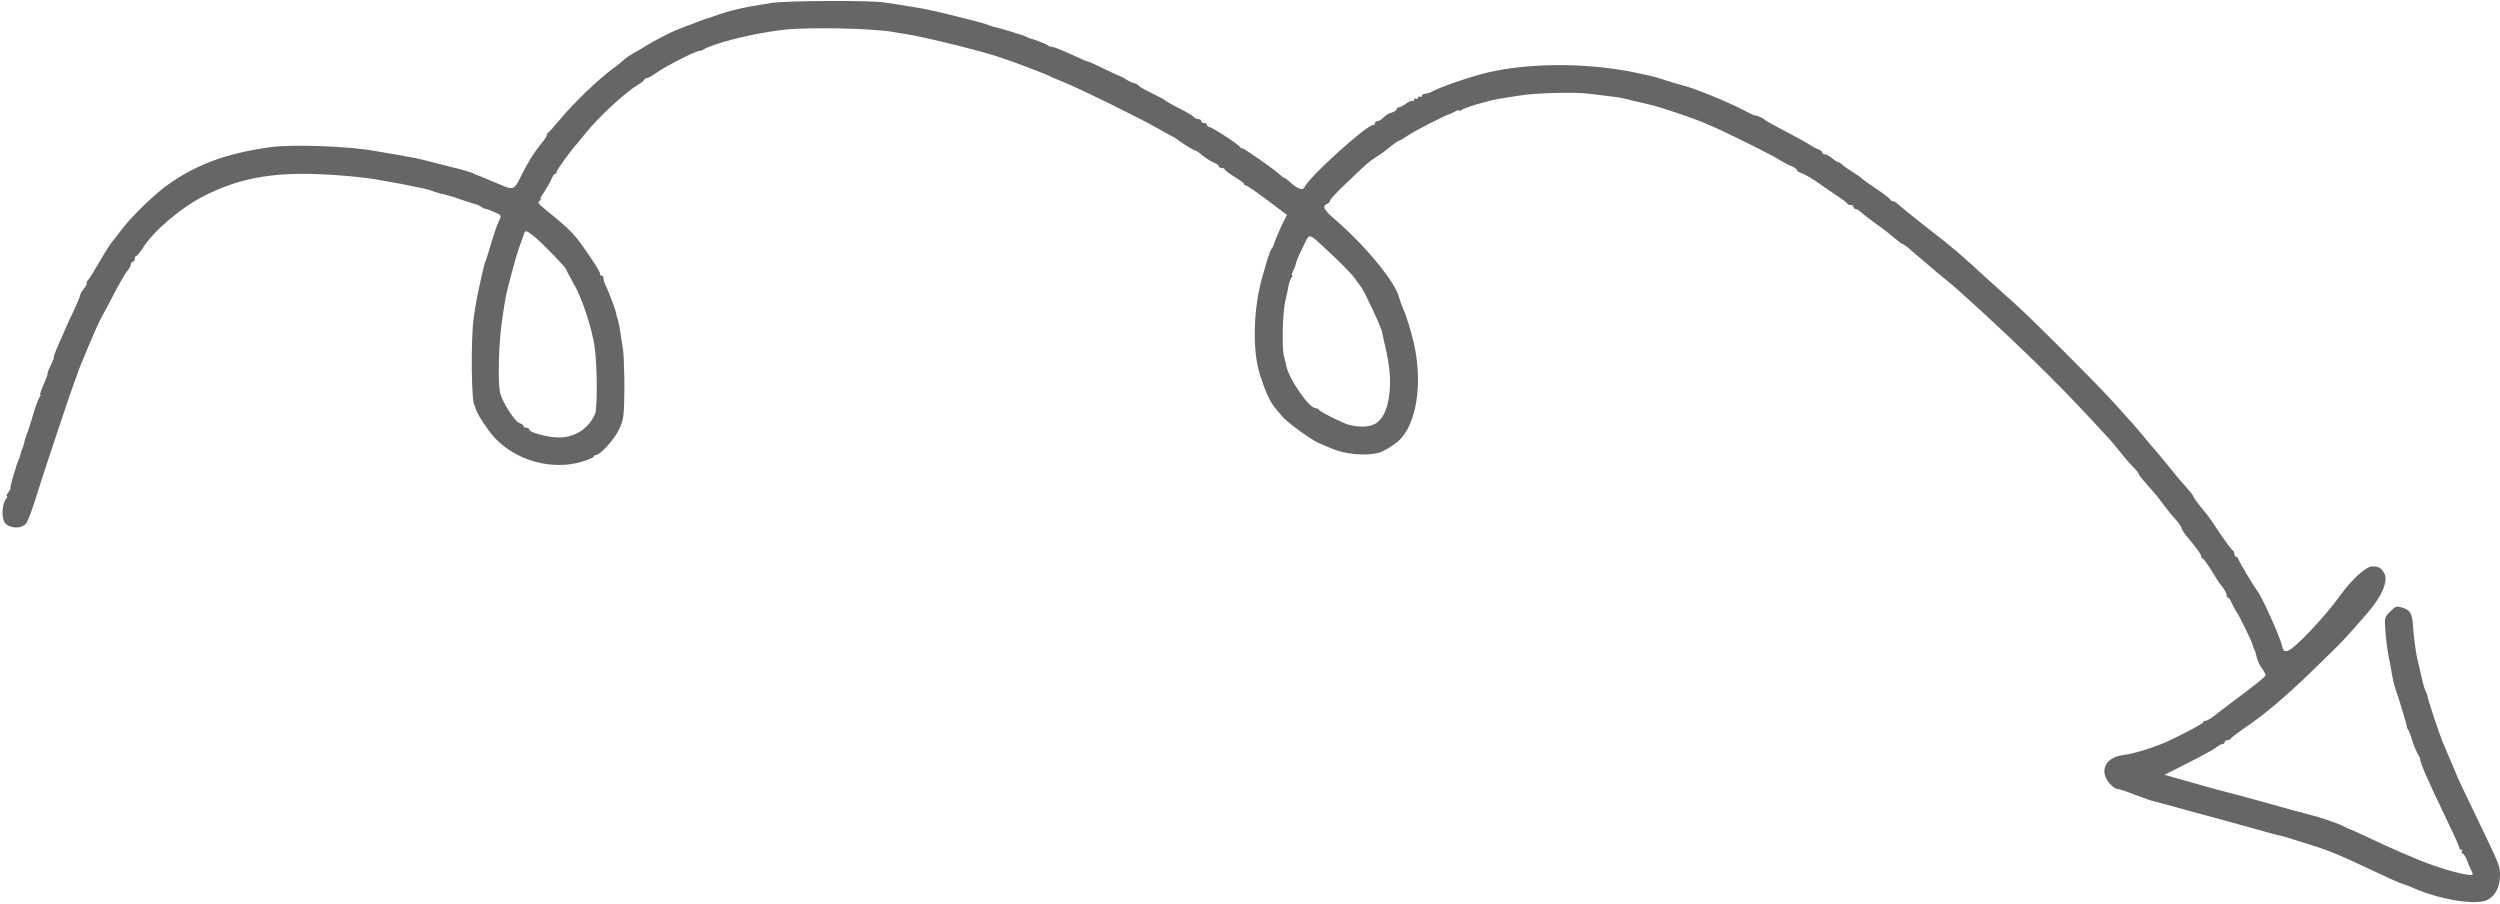 <svg version="1.0" xmlns="http://www.w3.org/2000/svg"
 width="1280pt" height="463pt" viewBox="0 0 1280 463"
 preserveAspectRatio="xMidYMid meet">
<g transform="translate(0,463) scale(0.1,-0.1)"
fill="#666" stroke="none">
<path d="M3950 4615 c-144 -22 -212 -38 -298 -69 -23 -8 -44 -15 -47 -15 -3
-1 -21 -8 -41 -16 -20 -8 -38 -15 -40 -15 -1 0 -15 -5 -31 -12 -15 -6 -30 -12
-33 -13 -19 -7 -121 -59 -145 -75 -16 -11 -47 -29 -68 -40 -21 -12 -46 -29
-55 -38 -10 -10 -33 -28 -52 -42 -73 -52 -208 -182 -280 -270 -25 -30 -48 -56
-52 -58 -5 -2 -8 -8 -8 -14 0 -5 -14 -26 -31 -46 -33 -40 -65 -91 -98 -157
-39 -79 -40 -80 -113 -49 -106 45 -113 47 -118 48 -3 1 -9 4 -15 8 -9 5 -74
24 -115 33 -8 2 -49 13 -90 23 -42 11 -91 23 -110 26 -19 3 -44 7 -55 10 -11
2 -40 7 -65 11 -25 4 -54 9 -65 11 -124 25 -435 37 -545 20 -222 -32 -366 -85
-514 -187 -69 -47 -195 -169 -246 -238 -14 -19 -33 -43 -42 -54 -10 -11 -39
-56 -65 -101 -25 -44 -53 -89 -61 -98 -8 -10 -12 -18 -8 -18 4 0 -2 -12 -13
-26 -12 -15 -21 -31 -21 -36 0 -5 -16 -44 -36 -86 -20 -42 -40 -86 -44 -97 -5
-11 -20 -46 -34 -77 -14 -32 -23 -58 -20 -58 2 0 -5 -18 -16 -40 -11 -22 -18
-40 -16 -40 3 0 -6 -25 -19 -55 -14 -30 -22 -55 -19 -55 4 0 2 -6 -3 -12 -5
-7 -18 -40 -28 -73 -10 -33 -20 -67 -23 -75 -3 -8 -6 -18 -7 -22 -2 -5 -4 -10
-5 -13 -1 -3 -4 -9 -5 -15 -1 -5 -3 -11 -5 -12 -1 -2 -3 -11 -5 -21 -2 -10 -7
-26 -11 -35 -4 -9 -8 -23 -10 -30 -1 -8 -6 -21 -10 -30 -4 -9 -8 -19 -9 -22 0
-3 -8 -30 -18 -60 -9 -30 -15 -58 -14 -61 1 -3 -4 -13 -12 -22 -7 -10 -10 -17
-6 -17 4 0 3 -6 -3 -13 -21 -25 -26 -95 -8 -122 20 -31 84 -35 108 -7 9 9 30
64 48 122 40 130 189 576 207 620 3 8 7 20 9 25 9 32 104 256 121 285 11 19
42 78 69 130 27 52 57 104 67 114 9 11 17 26 17 33 0 7 5 13 10 13 6 0 10 7
10 15 0 8 4 15 8 15 4 0 20 19 35 43 55 86 195 205 312 264 156 79 306 113
506 113 130 0 315 -16 405 -34 12 -2 37 -7 55 -10 19 -3 57 -10 84 -16 28 -6
61 -13 75 -15 14 -3 36 -10 50 -15 14 -5 36 -12 50 -14 14 -3 52 -14 85 -26
33 -11 68 -23 79 -25 10 -2 23 -9 30 -14 6 -5 16 -10 21 -10 6 0 27 -8 47 -17
36 -16 37 -17 23 -44 -8 -16 -26 -67 -40 -115 -14 -48 -27 -90 -30 -95 -5 -7
-28 -110 -45 -195 -4 -22 -12 -69 -16 -105 -14 -109 -10 -435 6 -435 1 0 3 -7
5 -16 4 -24 68 -121 102 -155 112 -115 291 -163 442 -118 34 10 61 22 61 26 0
4 5 8 10 8 23 0 94 78 119 130 24 51 26 65 28 205 0 83 -3 175 -7 205 -16 107
-21 135 -27 155 -4 11 -8 26 -9 34 -3 17 -42 120 -55 143 -5 10 -9 25 -9 33 0
8 -5 15 -12 15 -6 0 -9 3 -5 6 3 3 -18 40 -47 82 -86 127 -90 132 -244 258
-25 20 -30 29 -20 35 7 5 10 9 6 9 -4 0 3 16 17 35 13 20 30 49 37 65 7 17 16
30 20 30 5 0 8 4 8 10 0 9 76 115 106 146 5 6 26 31 45 55 61 77 198 204 261
242 18 11 35 23 36 28 2 5 8 9 14 9 5 0 24 10 41 22 56 40 209 118 231 118 6
0 16 4 22 9 8 7 96 38 137 47 9 2 27 7 40 10 61 16 169 35 232 42 137 14 463
7 565 -13 10 -2 35 -6 56 -9 100 -15 423 -96 494 -123 8 -4 17 -7 20 -7 17 -4
217 -80 225 -86 6 -4 37 -17 70 -30 70 -27 392 -185 480 -236 33 -19 67 -37
75 -41 8 -4 20 -11 25 -15 23 -19 86 -58 94 -58 4 0 21 -11 37 -25 15 -13 41
-30 56 -36 15 -6 28 -15 28 -20 0 -5 7 -9 15 -9 8 0 15 -3 15 -7 0 -5 23 -21
50 -38 27 -16 50 -33 50 -37 0 -5 4 -8 10 -8 5 0 54 -34 109 -75 l100 -75 -14
-28 c-16 -29 -53 -118 -55 -130 -1 -4 -5 -11 -10 -17 -4 -5 -13 -28 -20 -50
-6 -22 -18 -62 -26 -90 -47 -160 -53 -378 -14 -500 29 -92 53 -144 80 -175 12
-14 27 -32 34 -41 18 -25 142 -116 183 -135 21 -9 52 -23 70 -30 68 -30 177
-40 243 -22 25 7 73 36 101 61 94 85 126 305 75 512 -15 61 -35 125 -50 160
-10 22 -19 49 -22 59 -15 77 -174 270 -332 405 -53 45 -64 67 -37 77 8 4 15
11 15 17 0 6 37 46 83 89 105 101 117 111 153 134 34 22 39 26 80 59 18 14 35
25 39 25 3 0 25 13 48 29 35 23 190 103 207 106 3 0 15 6 28 13 12 7 22 10 22
6 0 -3 6 -2 13 3 15 12 136 48 192 57 22 4 67 11 100 16 90 15 291 20 370 9
39 -5 90 -11 115 -14 25 -3 53 -8 62 -11 18 -5 22 -6 118 -28 59 -13 228 -70
290 -97 14 -6 39 -17 55 -24 72 -32 284 -137 320 -160 22 -14 52 -30 68 -36
15 -6 27 -15 27 -19 0 -5 9 -12 21 -15 18 -6 72 -38 104 -62 6 -5 37 -26 70
-48 33 -22 62 -43 63 -47 2 -5 10 -8 18 -8 8 0 14 -4 14 -10 0 -5 5 -10 11
-10 6 0 17 -7 25 -15 9 -8 45 -36 81 -62 37 -26 80 -60 97 -75 17 -15 34 -28
38 -28 4 0 18 -10 32 -22 14 -13 39 -34 56 -48 17 -14 44 -37 61 -52 17 -15
49 -42 72 -60 22 -18 57 -47 76 -65 274 -247 498 -466 661 -643 47 -51 92
-100 101 -109 8 -9 33 -38 55 -66 21 -27 51 -62 67 -77 15 -15 27 -31 27 -35
0 -4 21 -30 46 -58 24 -27 48 -54 52 -60 4 -5 21 -28 37 -49 17 -22 42 -54 58
-70 15 -17 27 -35 27 -41 0 -5 13 -25 28 -43 52 -62 72 -90 72 -101 0 -6 4
-11 8 -11 4 0 23 -26 42 -57 19 -32 44 -71 57 -86 13 -16 23 -35 23 -43 0 -8
3 -14 8 -14 4 0 13 -15 21 -33 8 -17 17 -34 20 -37 9 -8 82 -156 84 -171 2 -8
6 -19 9 -25 4 -6 9 -22 12 -37 2 -15 14 -40 25 -56 12 -16 21 -33 21 -38 0 -4
-20 -22 -43 -40 -23 -17 -51 -39 -62 -48 -11 -8 -47 -35 -80 -60 -33 -25 -71
-54 -85 -65 -14 -11 -31 -20 -37 -20 -7 0 -13 -4 -13 -8 0 -8 -160 -91 -215
-112 -71 -28 -147 -50 -190 -55 -69 -9 -106 -45 -100 -94 4 -34 44 -81 70 -81
6 0 45 -13 88 -30 43 -16 88 -32 100 -34 12 -3 56 -14 97 -26 41 -12 116 -32
165 -45 50 -14 124 -34 165 -45 41 -12 80 -23 85 -24 6 -1 30 -8 55 -15 25 -7
53 -15 63 -17 10 -1 32 -8 50 -13 18 -6 69 -22 115 -36 72 -22 106 -35 197
-75 11 -5 72 -33 135 -63 63 -30 126 -58 140 -62 14 -4 39 -13 55 -21 138 -61
324 -91 382 -61 39 21 63 67 63 123 0 51 0 51 -110 279 -48 99 -95 198 -105
220 -9 22 -22 54 -29 70 -7 17 -18 41 -24 55 -5 14 -17 42 -26 62 -16 37 -74
213 -77 233 0 6 -5 17 -10 26 -4 9 -10 27 -13 40 -7 28 -22 93 -30 129 -7 30
-18 111 -21 160 -4 67 -14 86 -52 98 -33 10 -38 9 -65 -19 -30 -30 -30 -30
-24 -112 4 -45 12 -101 17 -125 5 -23 12 -59 15 -80 3 -20 11 -55 18 -77 27
-79 60 -190 59 -195 -1 -3 2 -9 6 -15 4 -5 14 -30 21 -55 8 -25 20 -54 26 -65
7 -11 13 -23 14 -27 3 -29 33 -97 141 -323 35 -72 62 -133 61 -137 -1 -5 3 -8
9 -8 5 0 7 -5 4 -10 -3 -6 -2 -10 3 -10 5 0 15 -15 22 -32 6 -18 16 -41 21
-50 5 -10 9 -20 9 -24 0 -17 -160 25 -275 73 -33 14 -76 32 -95 40 -19 8 -57
25 -85 38 -126 59 -170 79 -175 80 -3 0 -14 6 -26 12 -26 15 -126 49 -179 62
-33 8 -141 37 -205 56 -8 2 -31 9 -50 14 -19 5 -71 19 -115 31 -44 12 -87 23
-95 25 -8 2 -74 20 -147 41 l-131 37 125 63 c69 35 133 70 143 79 9 8 22 15
28 15 7 0 12 5 12 10 0 6 6 10 14 10 8 0 16 4 18 9 2 4 33 28 69 53 96 64 207
157 336 282 29 28 78 76 110 107 51 49 85 86 183 199 75 86 109 165 88 204
-15 28 -28 36 -62 36 -32 0 -104 -65 -165 -150 -79 -110 -235 -274 -268 -282
-18 -5 -23 0 -29 26 -10 44 -103 252 -127 281 -17 22 -88 141 -94 157 -3 10
-9 18 -14 18 -5 0 -9 6 -9 14 0 8 -4 16 -8 18 -5 2 -33 39 -63 83 -60 90 -56
85 -104 143 -19 24 -35 47 -35 50 0 4 -17 26 -38 49 -36 41 -45 51 -107 128
-16 20 -39 47 -50 60 -11 12 -36 42 -55 65 -38 46 -63 75 -155 176 -95 105
-422 432 -514 514 -143 128 -183 164 -220 199 -20 18 -53 47 -74 65 -21 17
-49 40 -62 51 -14 11 -36 29 -51 40 -14 11 -46 36 -70 55 -24 19 -57 46 -75
60 -17 14 -37 31 -45 38 -7 6 -17 12 -22 12 -6 0 -12 4 -14 8 -1 5 -32 29 -68
53 -36 24 -71 49 -77 55 -7 7 -29 22 -50 35 -21 13 -44 29 -51 36 -7 7 -17 13
-21 13 -4 0 -18 9 -31 20 -13 11 -29 20 -37 20 -7 0 -13 4 -13 9 0 5 -8 11
-17 15 -10 3 -31 14 -48 25 -16 11 -65 38 -107 60 -96 50 -122 65 -128 72 -6
6 -45 22 -45 18 0 -2 -27 11 -60 28 -85 45 -264 117 -318 128 -17 4 -66 19
-117 36 -14 5 -70 18 -125 29 -261 53 -577 48 -790 -12 -87 -24 -201 -65 -237
-84 -14 -8 -33 -14 -42 -14 -9 0 -16 -5 -16 -11 0 -5 -4 -7 -10 -4 -5 3 -10 1
-10 -5 0 -6 -4 -8 -10 -5 -5 3 -10 1 -10 -6 0 -7 -3 -9 -6 -6 -4 4 -19 -2 -34
-13 -16 -11 -33 -20 -39 -20 -6 0 -11 -4 -11 -10 0 -5 -11 -12 -24 -16 -14 -3
-32 -14 -42 -25 -9 -10 -23 -19 -31 -19 -7 0 -13 -4 -13 -10 0 -5 -4 -10 -10
-10 -34 0 -337 -275 -351 -319 -6 -18 -37 -8 -71 24 -15 14 -30 25 -33 25 -3
0 -13 7 -22 16 -36 32 -182 134 -191 134 -6 0 -12 4 -14 8 -5 12 -144 102
-157 102 -6 0 -11 5 -11 10 0 6 -7 10 -15 10 -8 0 -15 5 -15 10 0 6 -6 10 -14
10 -8 0 -21 6 -28 14 -8 8 -32 22 -54 33 -45 22 -87 46 -94 53 -3 3 -32 18
-65 34 -33 16 -63 33 -66 38 -3 5 -13 10 -21 12 -8 1 -27 9 -41 19 -15 9 -29
17 -32 17 -3 0 -41 18 -85 39 -44 22 -80 38 -80 36 0 -2 -38 14 -84 36 -46 21
-90 39 -98 39 -8 0 -18 3 -22 7 -6 6 -68 31 -91 36 -5 2 -14 5 -20 9 -10 6
-155 50 -165 50 -3 0 -16 5 -30 10 -14 5 -32 11 -40 13 -8 2 -67 17 -130 33
-63 16 -137 33 -165 38 -27 4 -52 8 -55 9 -3 1 -30 5 -60 10 -30 4 -66 10 -80
12 -65 12 -500 10 -580 -2z m-1211 -1199 c43 -36 161 -158 161 -167 0 -4 16
-35 35 -67 45 -77 96 -231 110 -332 13 -91 14 -310 2 -338 -32 -76 -103 -122
-186 -122 -54 0 -151 26 -151 40 0 6 -7 10 -15 10 -8 0 -15 4 -15 9 0 5 -9 11
-19 14 -23 6 -86 102 -100 154 -13 45 -8 254 9 368 18 124 18 125 40 210 12
44 25 94 30 110 7 26 16 53 45 133 5 14 15 10 54 -22z m4055 -66 c81 -75 130
-126 146 -150 8 -12 20 -28 25 -34 17 -19 103 -201 110 -232 2 -10 13 -59 24
-108 39 -174 12 -333 -62 -368 -31 -15 -74 -16 -127 -4 -30 7 -154 68 -158 79
-2 4 -9 7 -16 7 -33 0 -134 145 -150 215 -3 17 -9 41 -13 55 -10 41 -6 221 7
275 7 28 14 64 17 80 3 17 10 36 15 43 6 6 7 12 4 12 -4 0 -2 9 4 21 6 11 13
29 15 40 2 11 18 49 36 84 36 74 24 76 123 -15z"/>
</g>
</svg>
